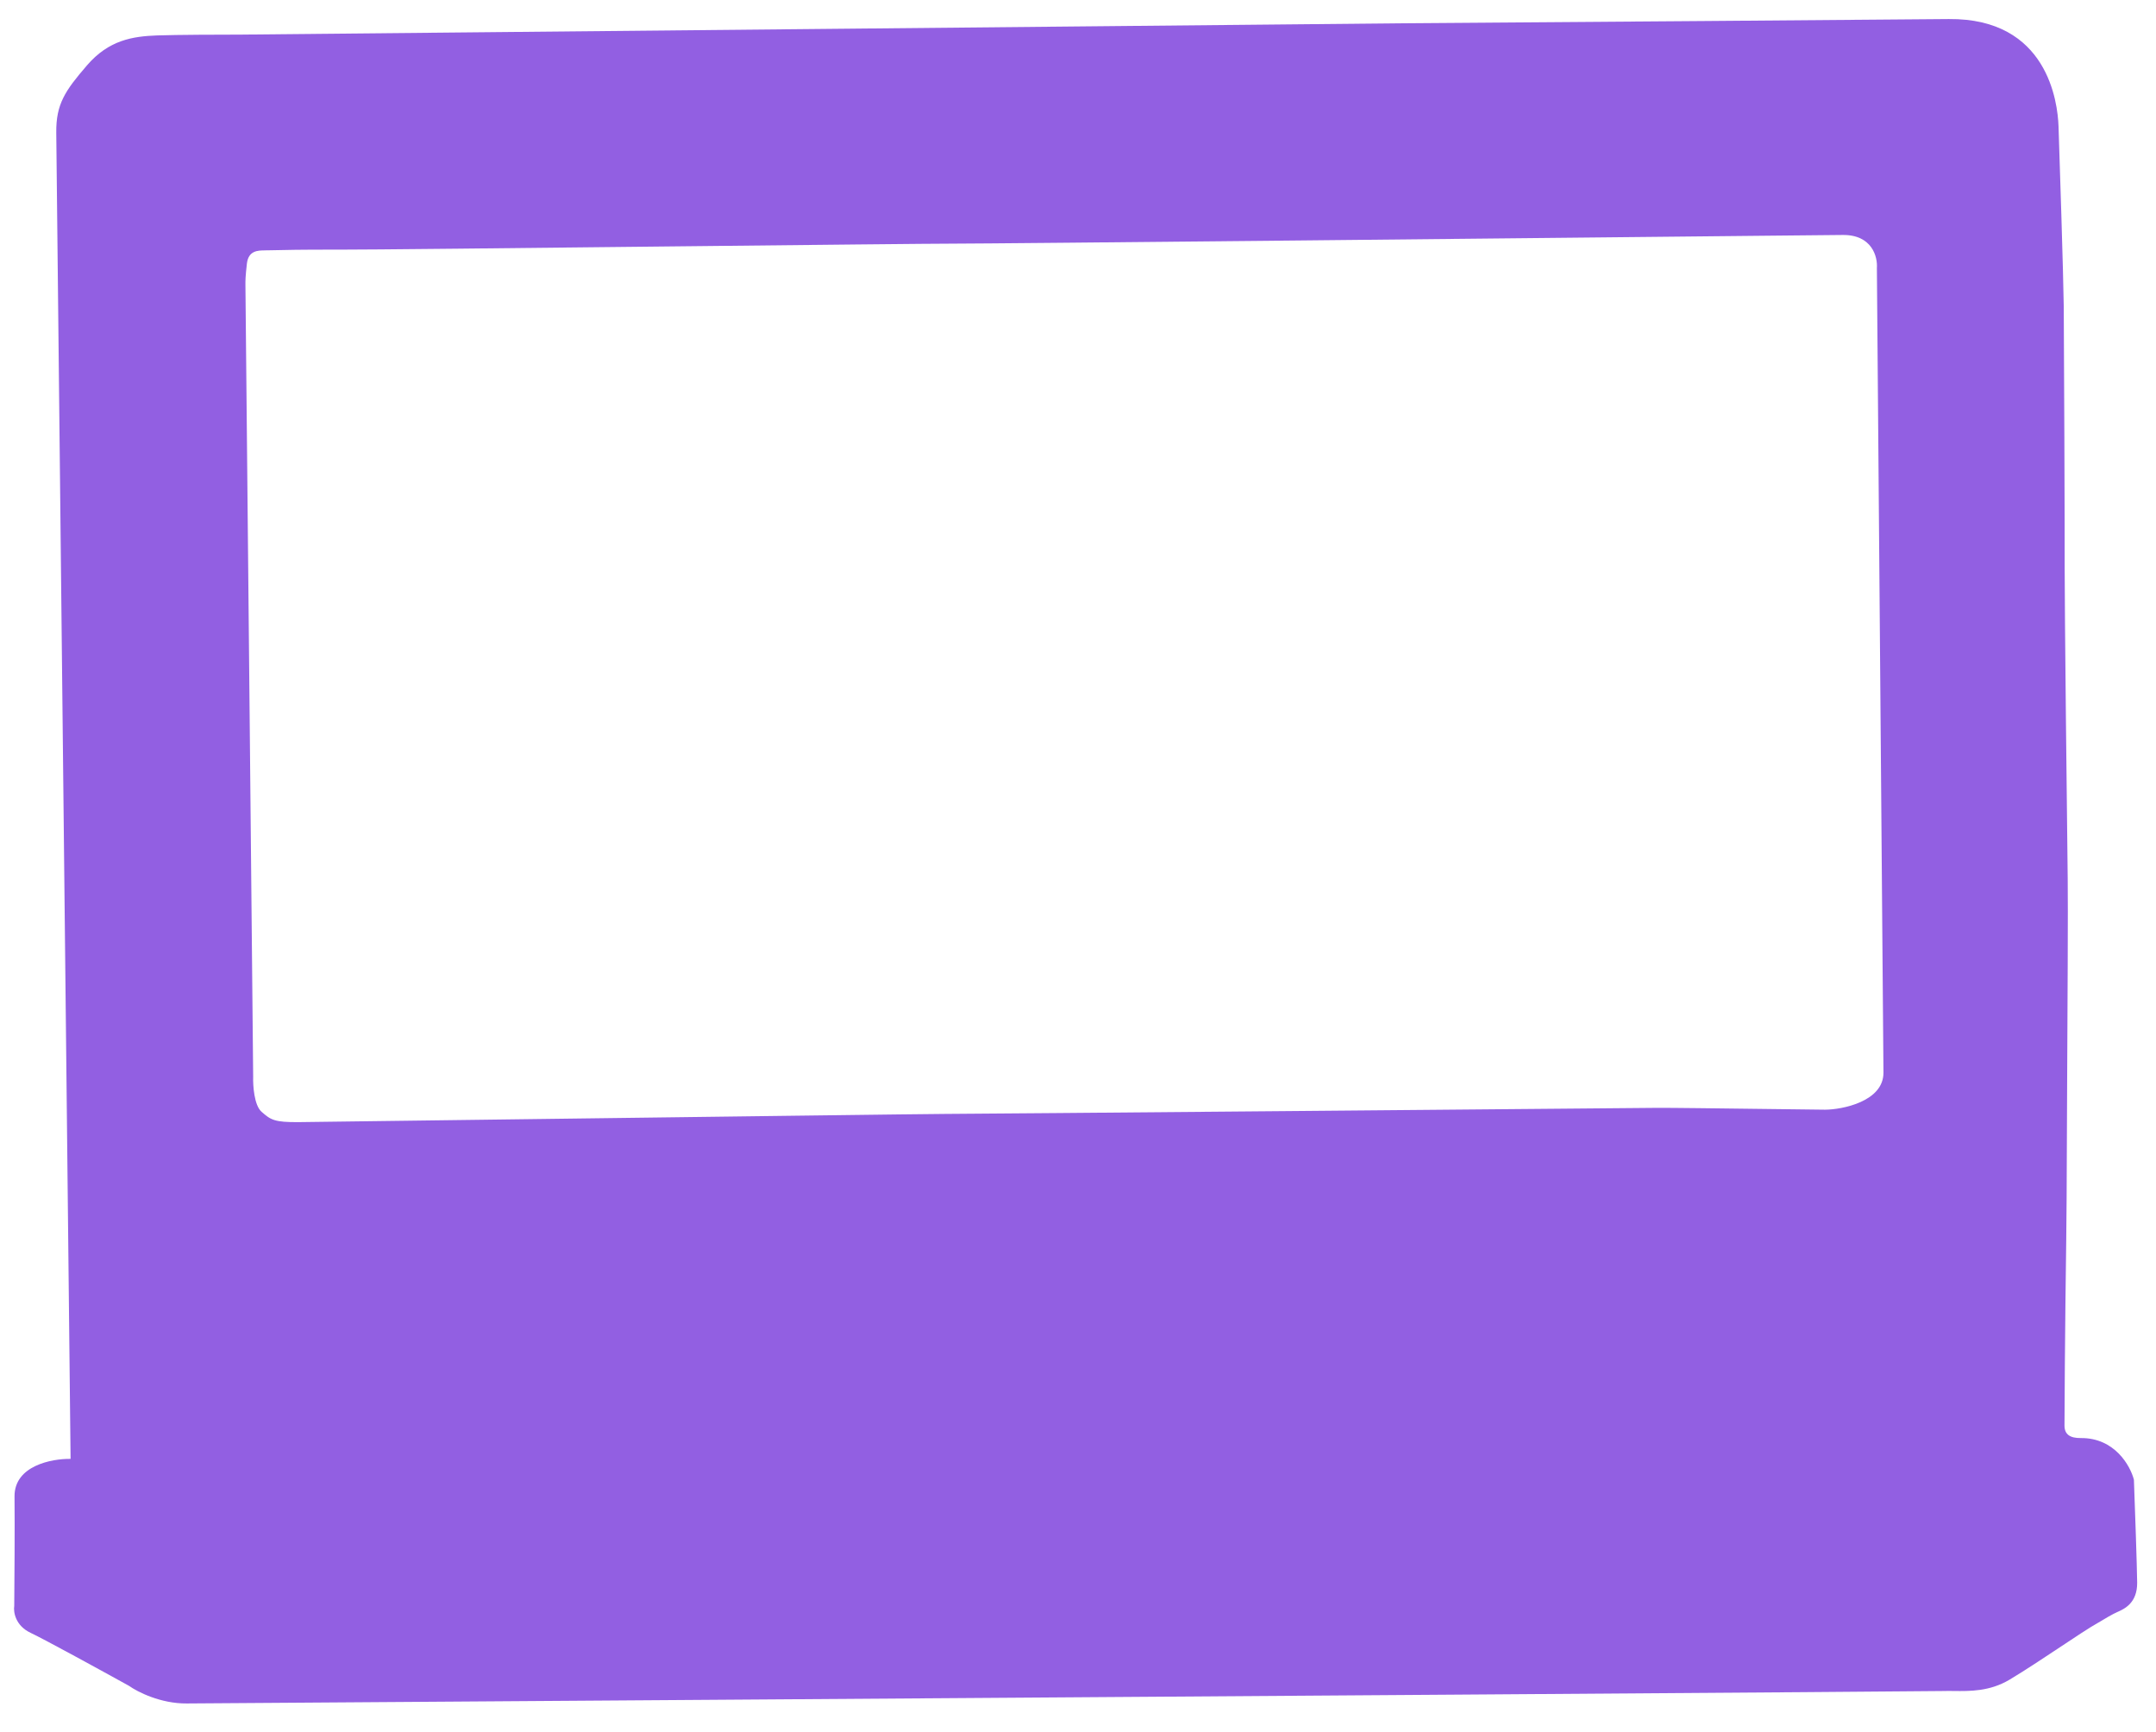 <svg width="61" height="49" viewBox="0 0 61 49" fill="none" xmlns="http://www.w3.org/2000/svg">
<g id="PC" style="mix-blend-mode:overlay">
<path fill-rule="evenodd" clip-rule="evenodd" d="M1.592 3.752L1.997 41.269C1.465 41.261 0.403 41.461 0.411 42.334C0.42 43.207 0.409 44.76 0.403 45.427C0.376 45.596 0.432 45.984 0.864 46.189C1.297 46.395 2.902 47.276 3.651 47.69C3.887 47.859 4.545 48.195 5.285 48.188C5.578 48.185 10.599 48.15 17.347 48.104C31.947 48.003 54.628 47.847 54.973 47.836C55.068 47.833 55.169 47.834 55.275 47.835C55.736 47.841 56.294 47.848 56.851 47.518C57.264 47.273 57.92 46.838 58.435 46.496C58.775 46.271 59.054 46.086 59.163 46.022C59.228 45.984 59.294 45.945 59.358 45.907C59.564 45.783 59.76 45.667 59.901 45.603L59.916 45.597C60.105 45.512 60.472 45.347 60.467 44.77C60.462 44.297 60.404 42.632 60.375 41.859C60.273 41.462 59.83 40.671 58.871 40.68C58.573 40.683 58.413 40.581 58.411 40.332C58.409 40.083 58.431 37.152 58.438 36.834C58.445 36.516 58.478 33.72 58.475 33.042C58.475 32.813 58.479 31.928 58.485 30.815C58.497 28.631 58.513 25.569 58.502 24.863C58.486 23.798 58.412 16.868 58.416 16.063C58.42 15.258 58.398 9.462 58.39 8.669C58.382 7.876 58.266 4.241 58.242 3.57C58.218 2.898 57.937 0.512 55.137 0.539C52.897 0.561 43.926 0.627 39.721 0.658L6.816 0.979C6.258 0.979 5.005 0.983 4.449 1.002C3.754 1.027 3.078 1.132 2.46 1.85C1.841 2.569 1.584 2.942 1.592 3.752ZM6.944 8.077L7.163 30.459C7.155 30.713 7.191 31.265 7.399 31.449C7.659 31.68 7.766 31.749 8.451 31.743C8.694 31.74 11.022 31.71 13.941 31.672C19.263 31.603 26.547 31.508 26.725 31.511C27.001 31.515 46.275 31.345 46.876 31.339C47.233 31.336 48.685 31.355 49.901 31.37C50.727 31.381 51.444 31.391 51.636 31.391C52.111 31.39 53.297 31.163 53.289 30.337C53.283 29.676 53.163 14.892 53.103 7.582C53.127 7.267 52.968 6.638 52.136 6.647C51.972 6.648 51.263 6.655 50.182 6.666C44.405 6.726 27.982 6.894 26.987 6.892C26.432 6.891 22.837 6.93 19.048 6.97C14.789 7.016 10.285 7.065 9.578 7.062C8.537 7.059 7.986 7.072 7.698 7.079C7.616 7.081 7.556 7.082 7.511 7.082C7.507 7.082 7.503 7.083 7.499 7.083C7.295 7.084 7.027 7.087 6.985 7.461C6.942 7.843 6.943 7.934 6.944 8.077Z" fill="#925FE2"/>
</g>
</svg>
